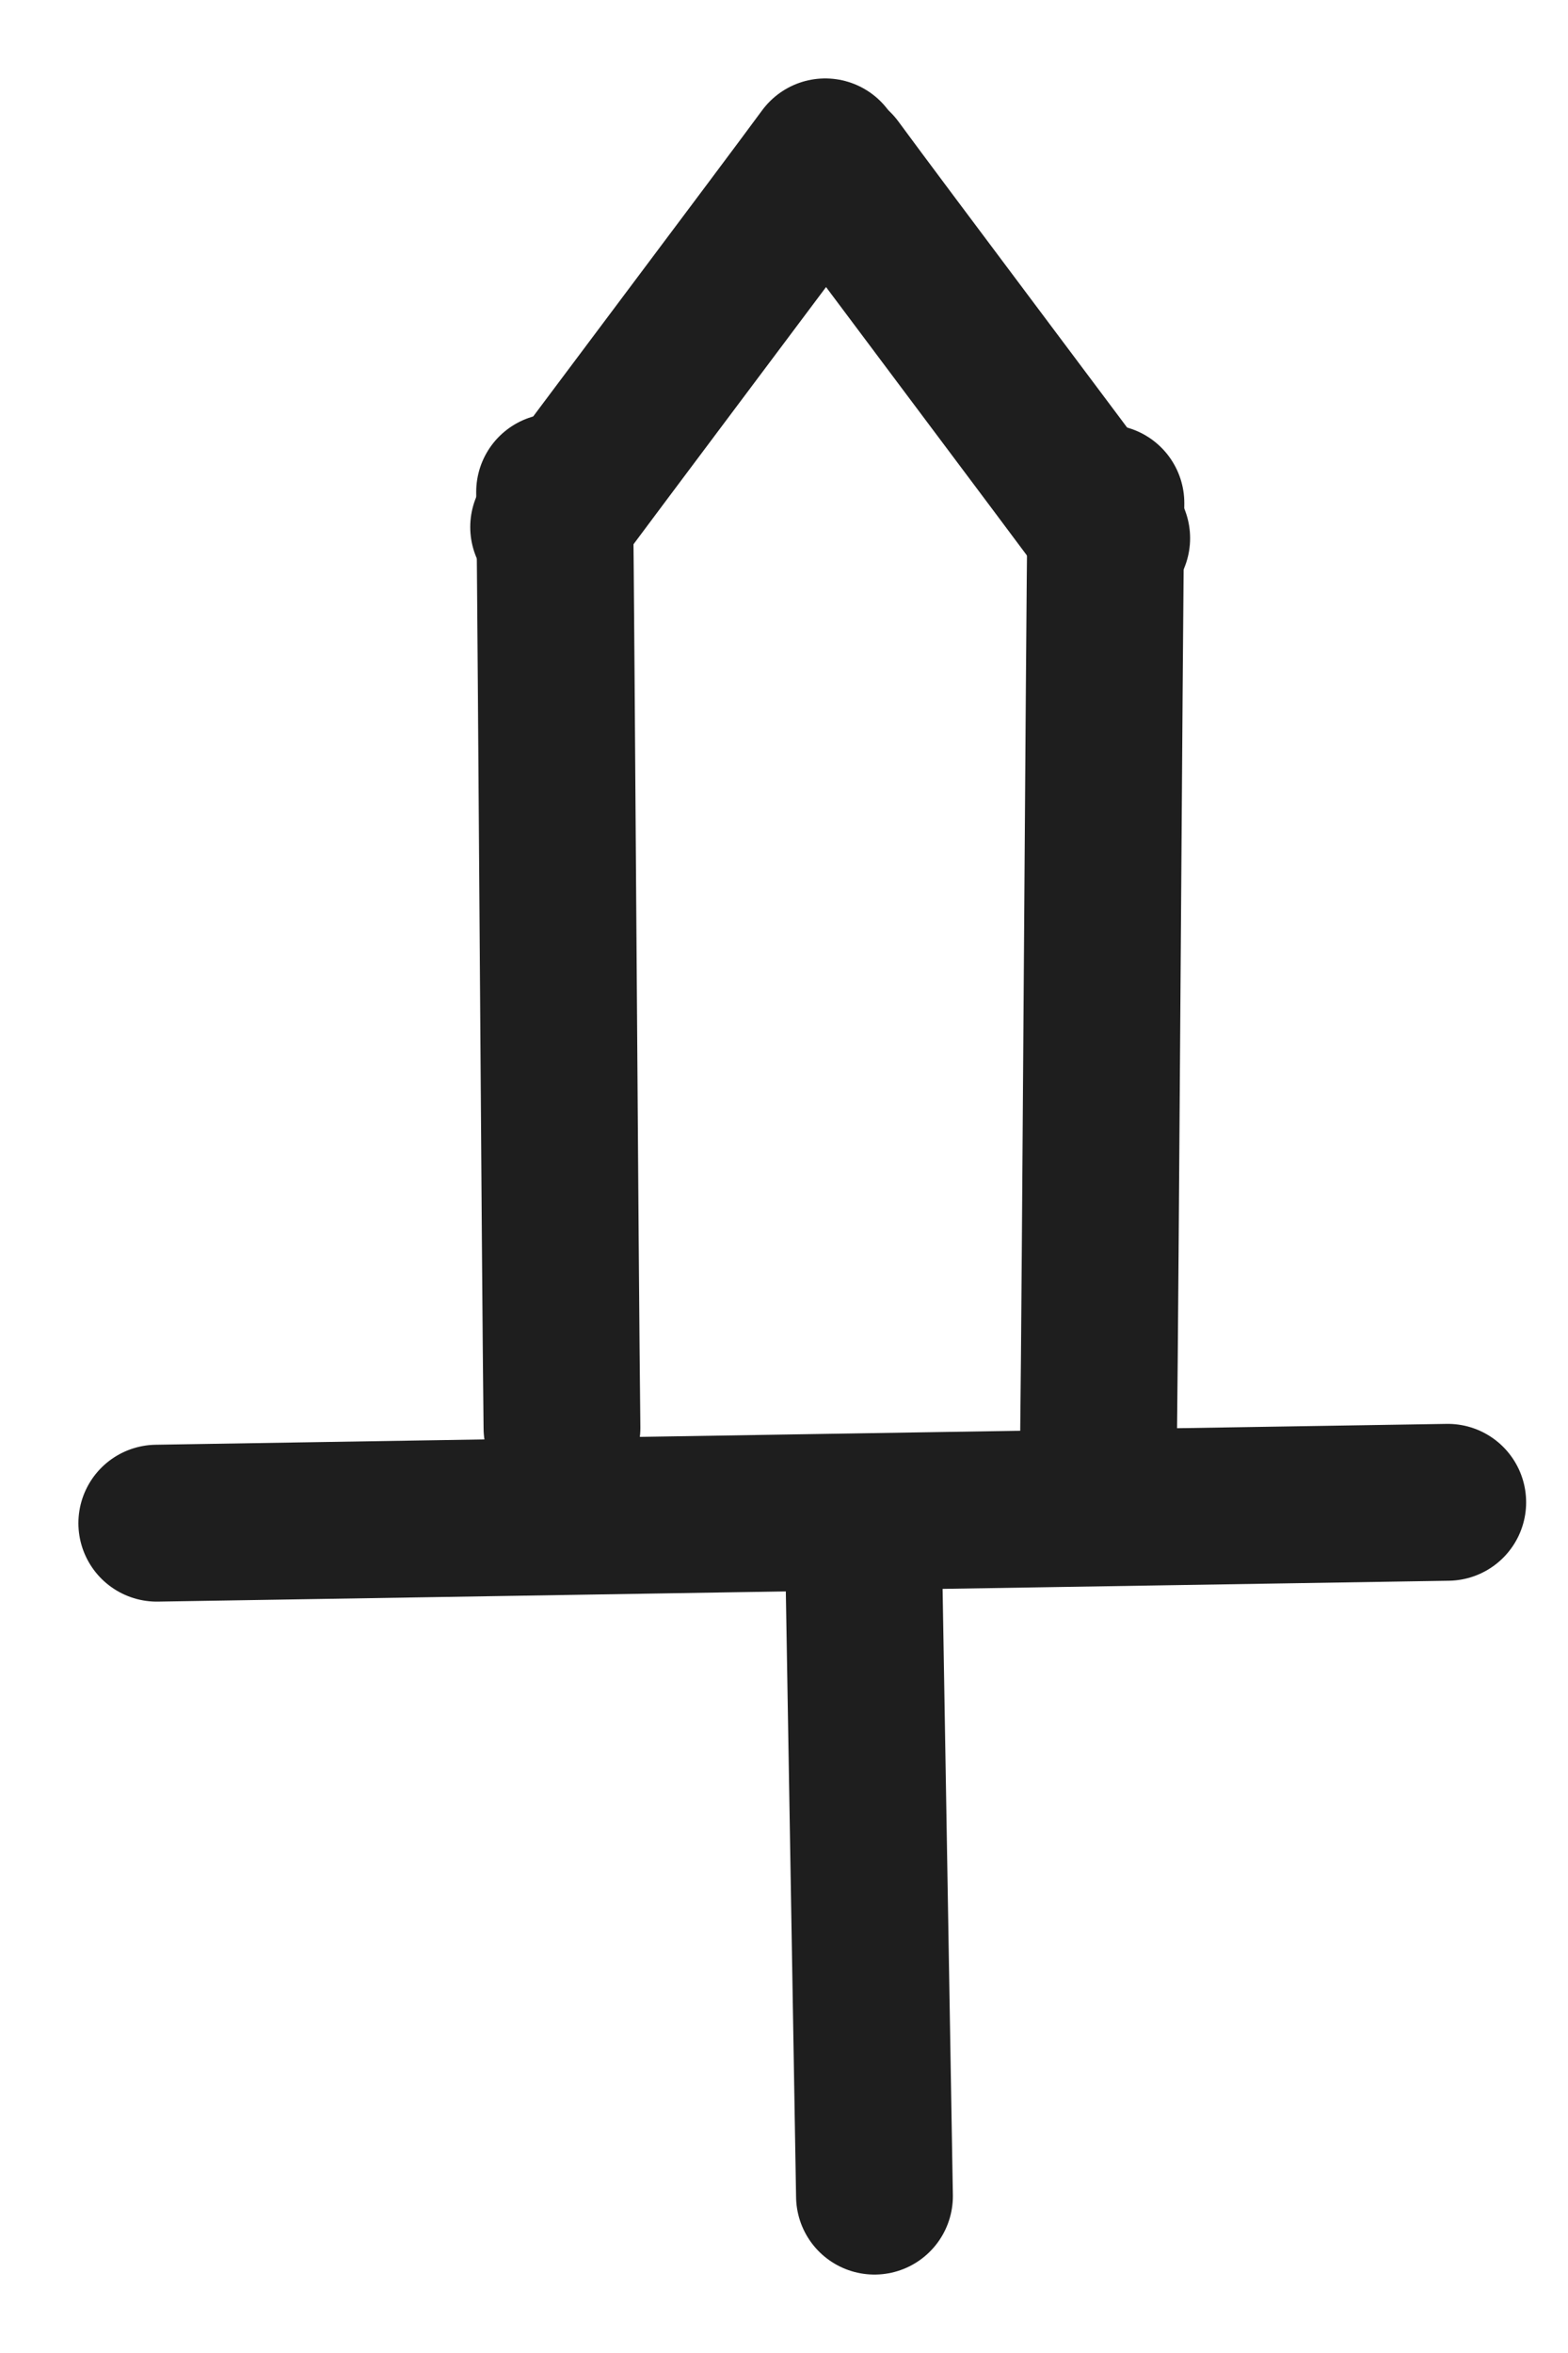 <svg width="10" height="15" viewBox="0 0 10 15" fill="none" xmlns="http://www.w3.org/2000/svg">
<path d="M3.584 9.103C3.572 8.11 3.548 4.129 3.537 3.136" stroke="#1E1E1E" stroke-linecap="round"/>
<path d="M3.499 3.36C3.791 2.963 4.971 1.397 5.263 1" stroke="#1E1E1E" stroke-linecap="round"/>
<path d="M7.006 9.173C7.018 8.181 7.041 4.2 7.053 3.207" stroke="#1E1E1E" stroke-linecap="round"/>
<path d="M7.09 3.431C6.798 3.034 5.618 1.468 5.327 1.071" stroke="#1E1E1E" stroke-linecap="round"/>
<path d="M1 9.71C2.378 9.687 7.866 9.599 9.233 9.577" stroke="#1E1E1E" stroke-linecap="round"/>
<path d="M5.506 9.809C5.518 10.504 5.565 13.305 5.577 14" stroke="#1E1E1E" stroke-linecap="round"/>
</svg>
